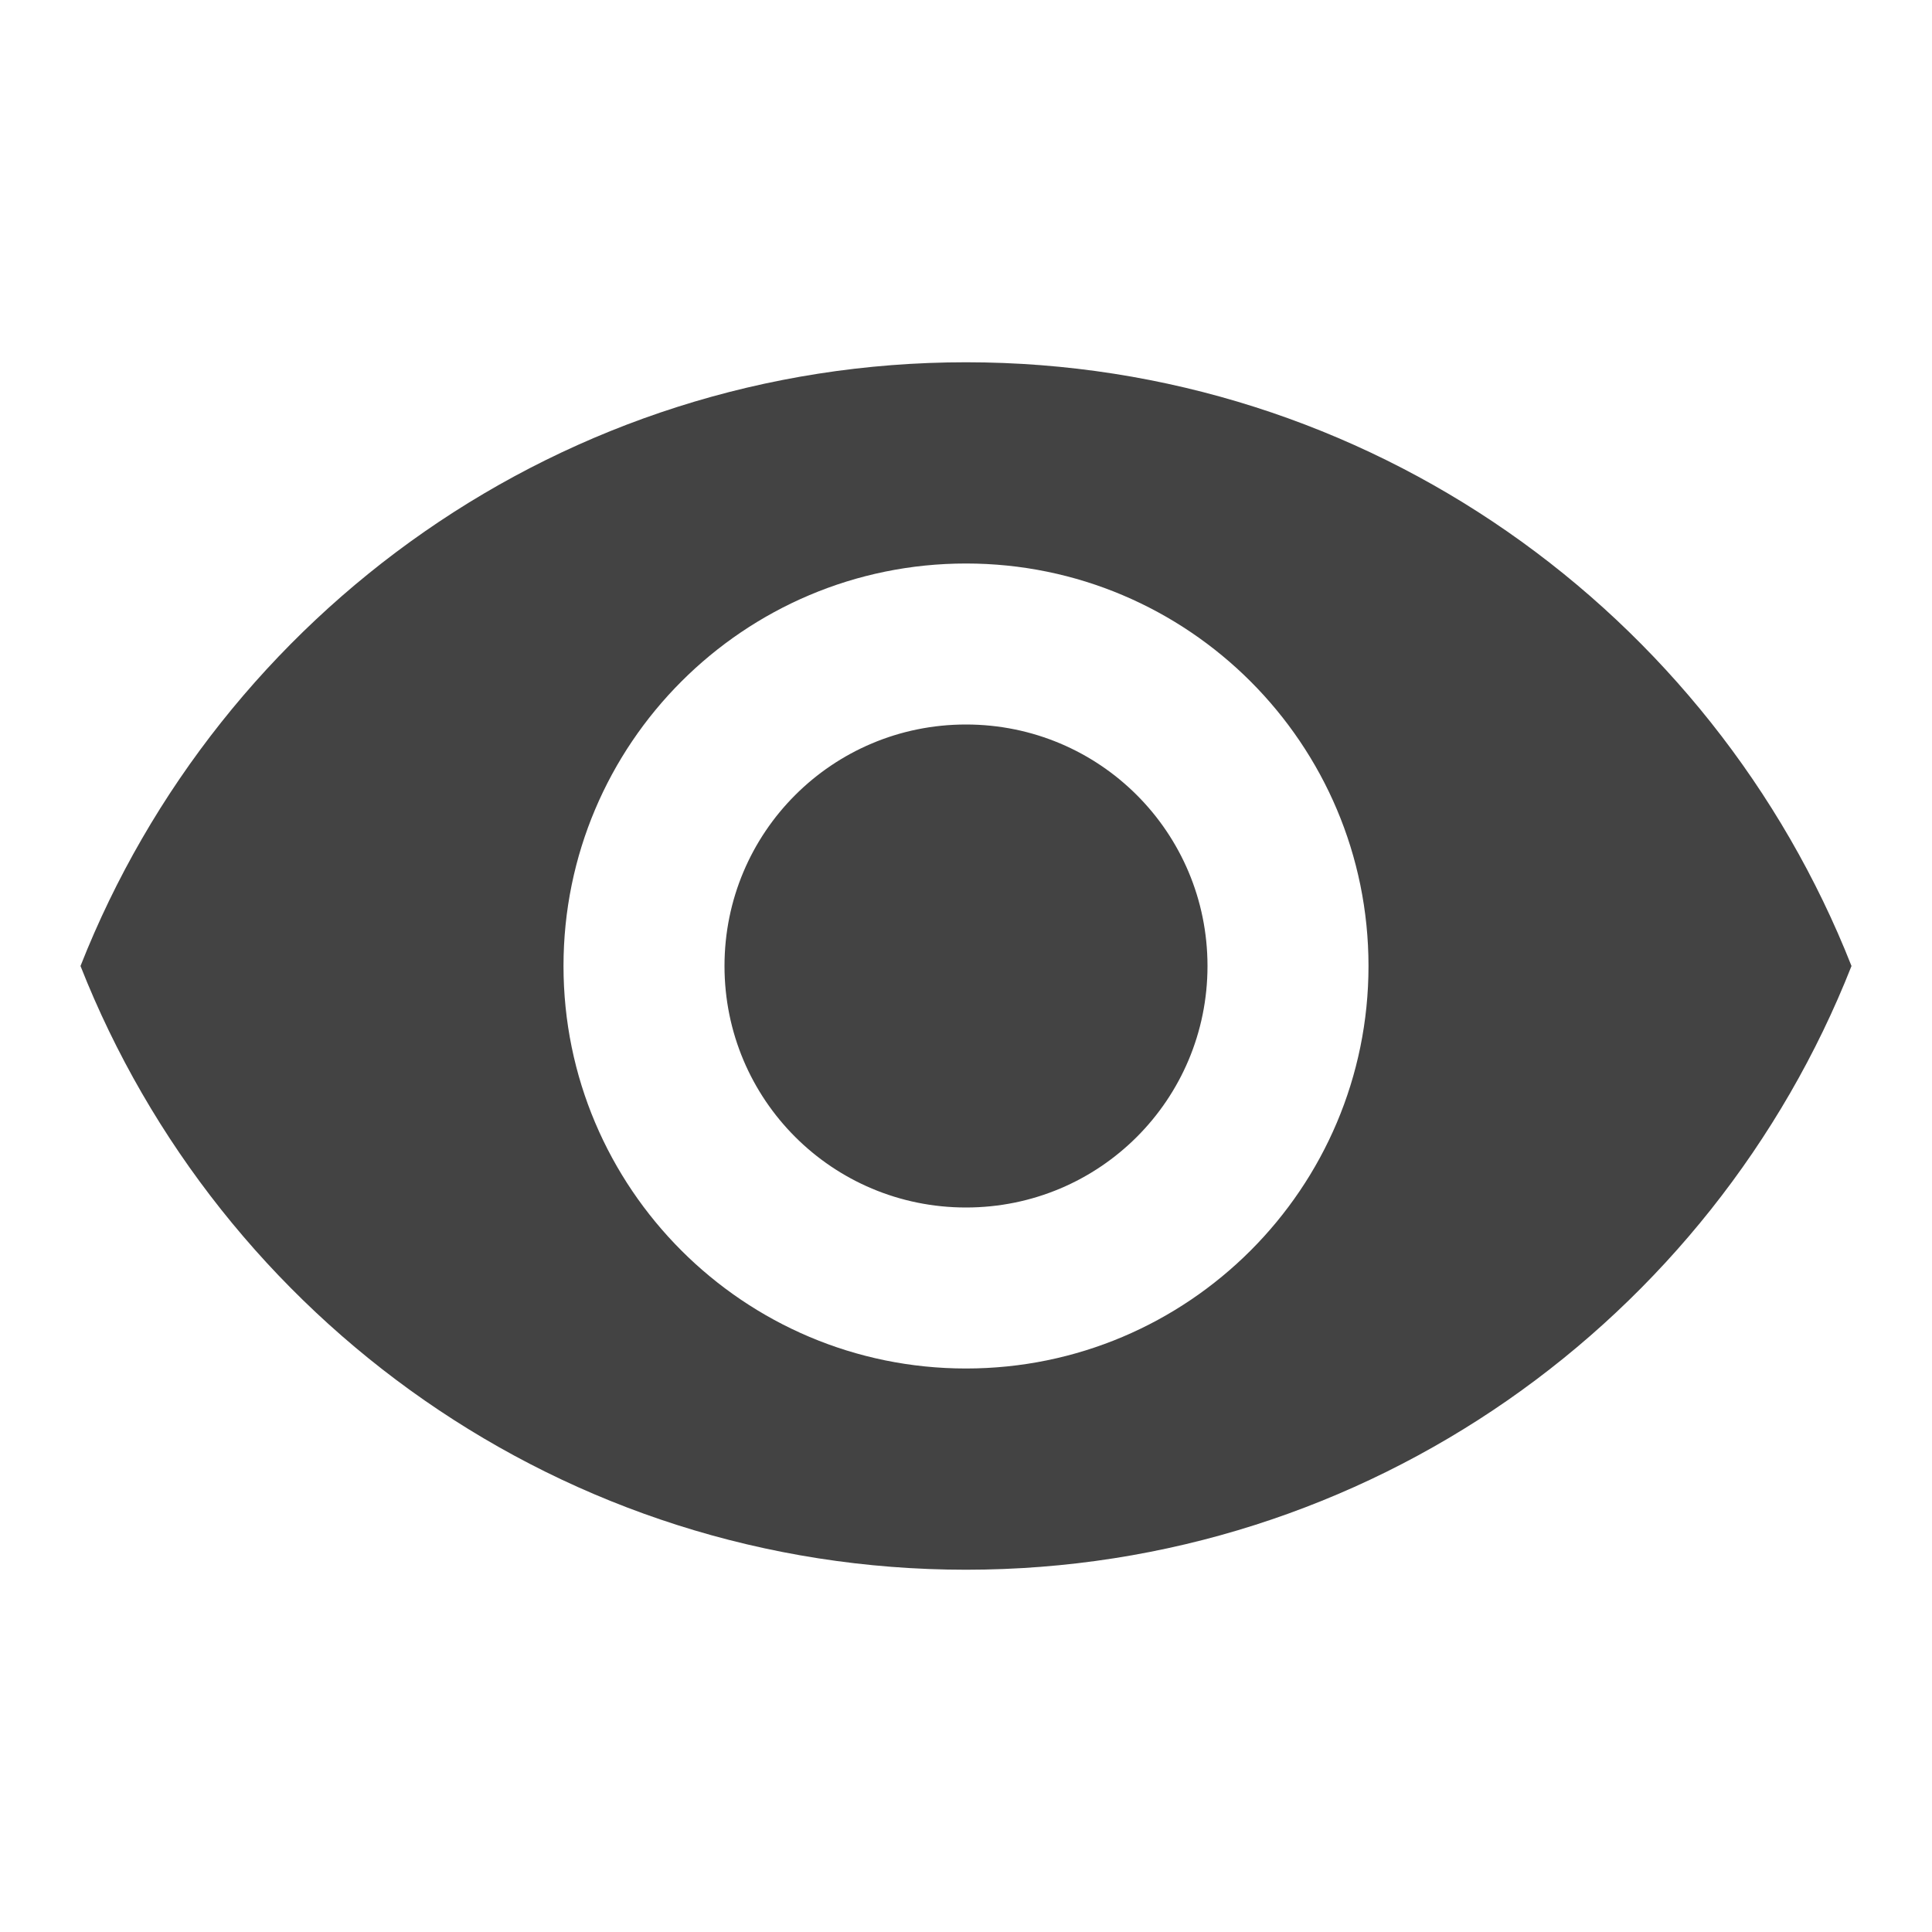 <svg width="45" height="45" viewBox="0 0 45 45" fill="none" xmlns="http://www.w3.org/2000/svg">
<g id="Visible eye" clip-path="url(#clip0_251_13)">
<path id="Vector" d="M22.5 8.438C13.125 8.438 5.119 14.269 1.875 22.5C5.119 30.731 13.125 36.562 22.5 36.562C31.875 36.562 39.881 30.731 43.125 22.5C39.881 14.269 31.875 8.438 22.5 8.438ZM22.5 31.875C17.325 31.875 13.125 27.675 13.125 22.5C13.125 17.325 17.325 13.125 22.5 13.125C27.675 13.125 31.875 17.325 31.875 22.5C31.875 27.675 27.675 31.875 22.5 31.875ZM22.5 16.875C19.387 16.875 16.875 19.387 16.875 22.5C16.875 25.613 19.387 28.125 22.5 28.125C25.613 28.125 28.125 25.613 28.125 22.5C28.125 19.387 25.613 16.875 22.5 16.875Z" fill="#434343"/>
</g>
<defs>
<clipPath id="clip0_251_13">
<rect width="45" height="45" fill="white"/>
</clipPath>
</defs>
</svg>
